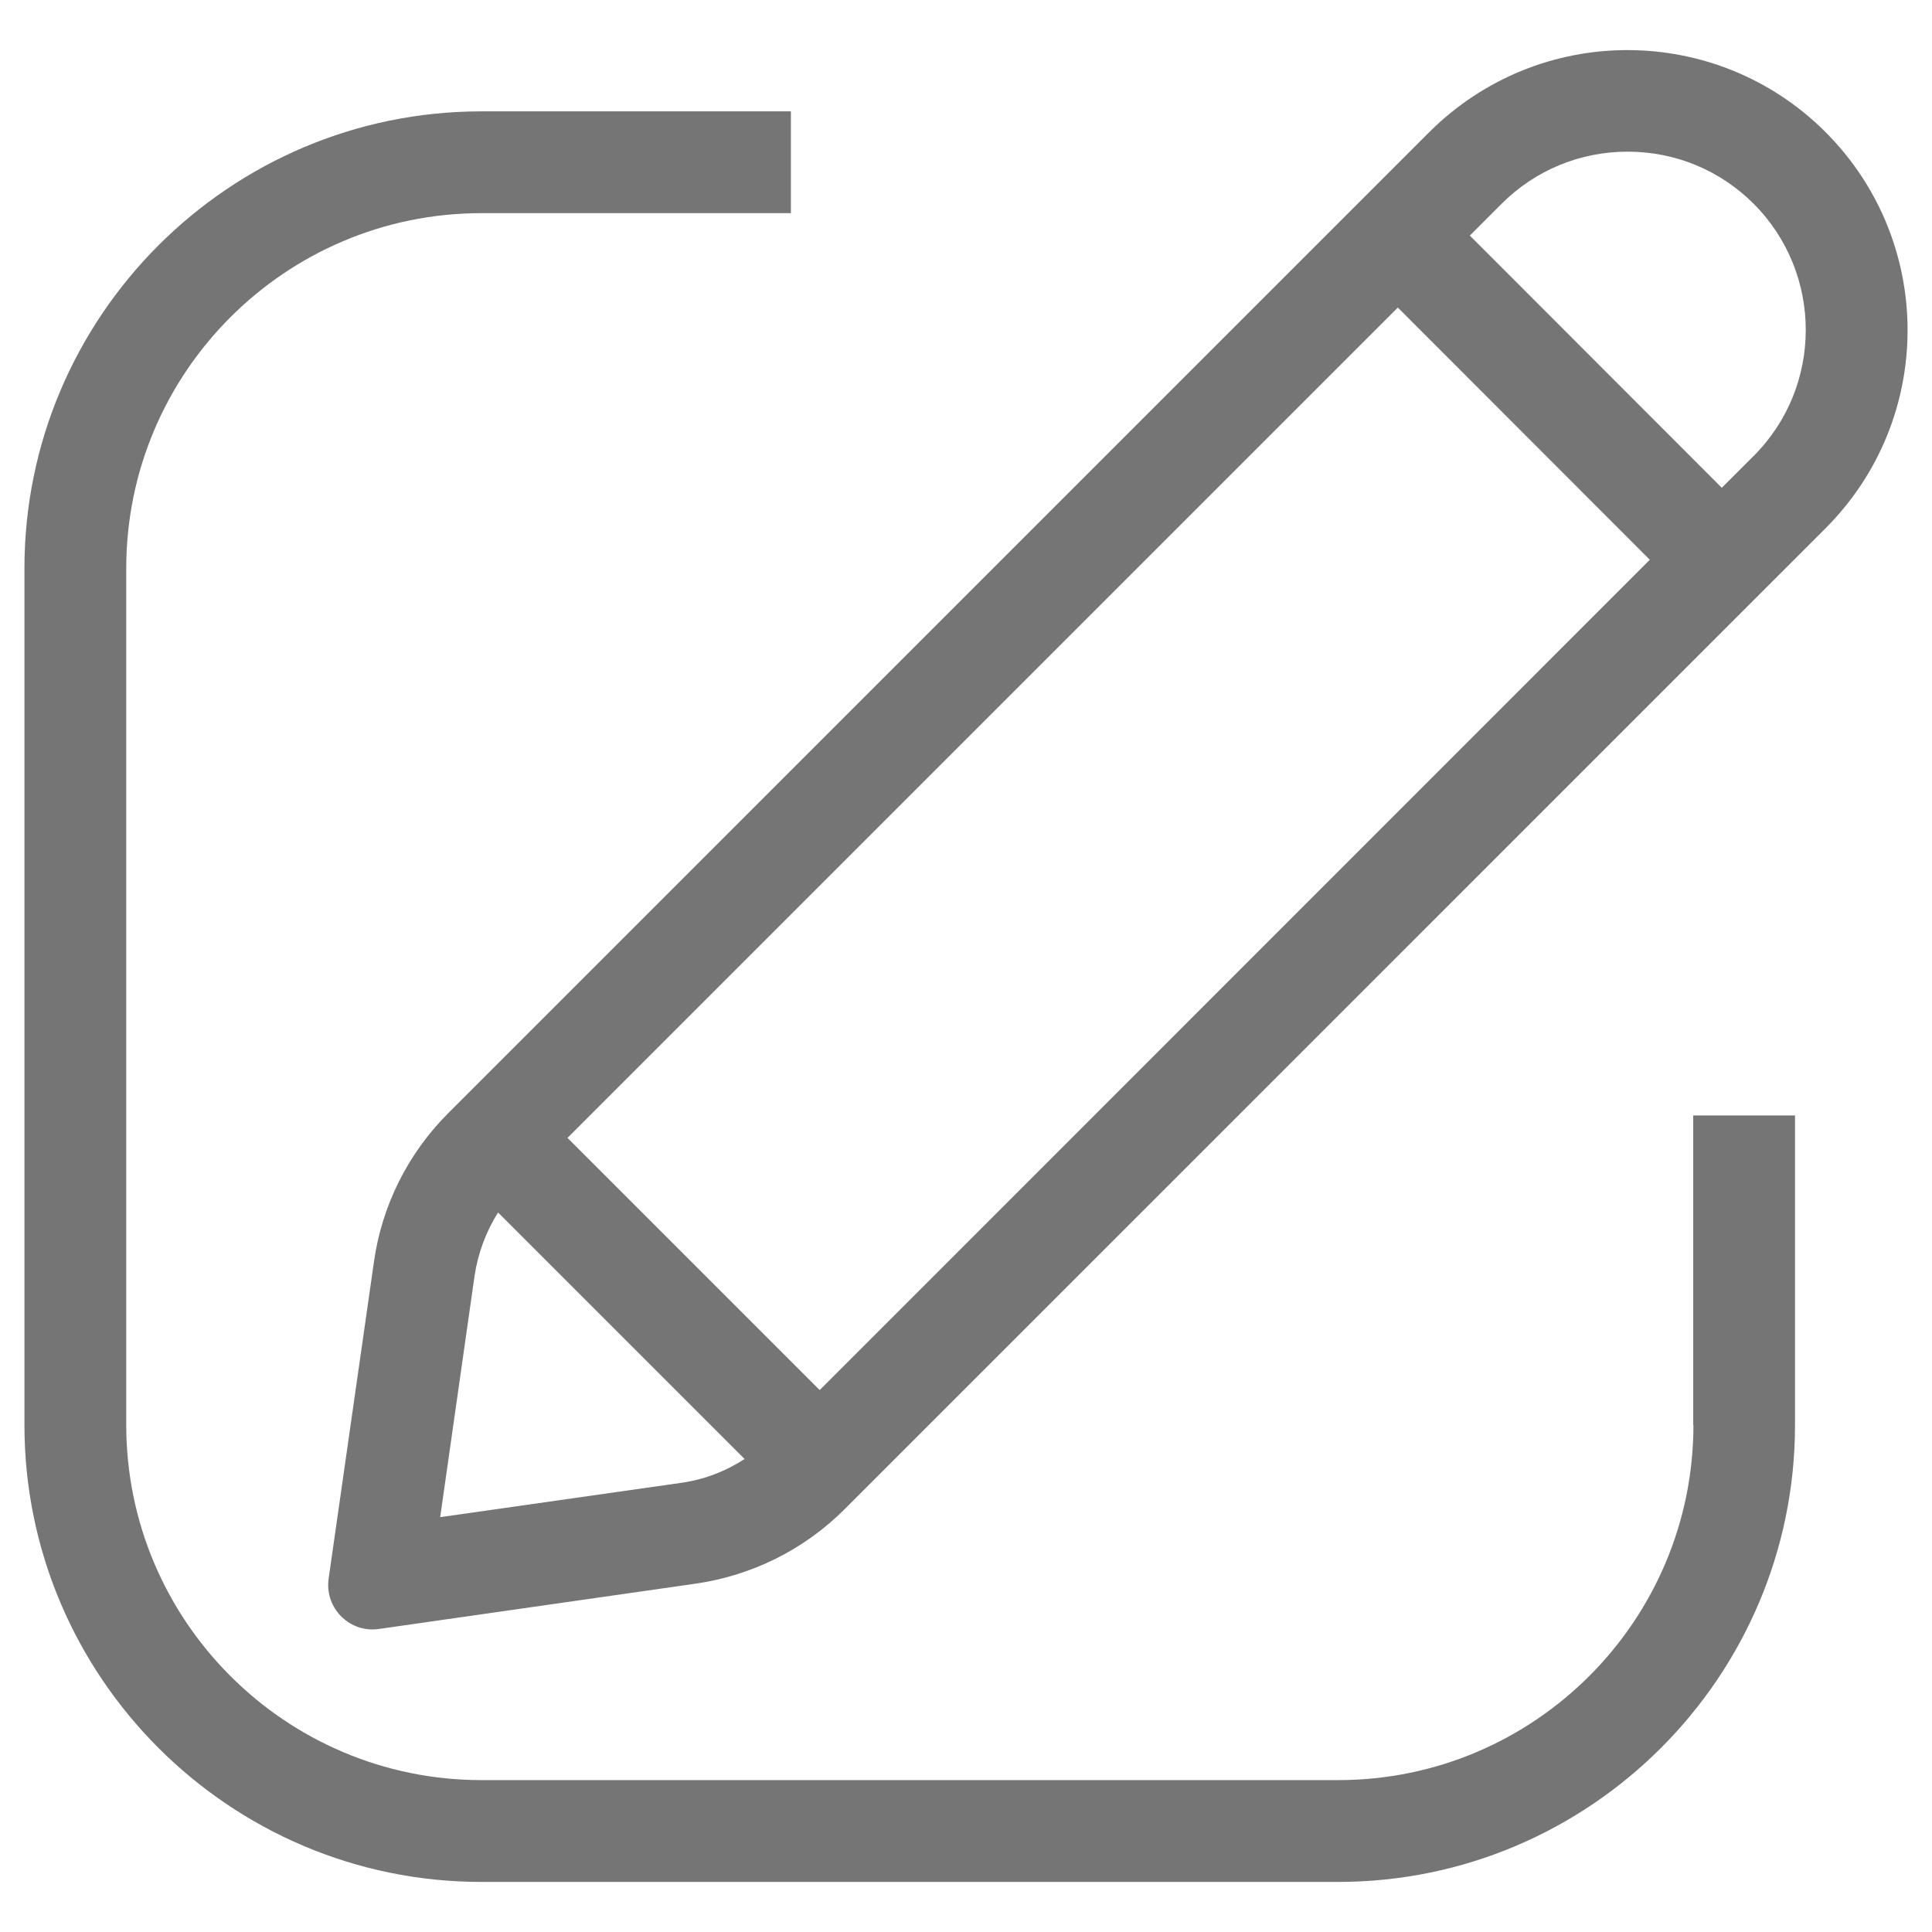 <?xml version="1.0" encoding="UTF-8"?><svg id="Edit" xmlns="http://www.w3.org/2000/svg" viewBox="0 0 1080 1080"><defs><style>.cls-1{fill:#757575;}</style></defs><path class="cls-1" d="m946.64,796.53c0,109.54-89.02,198.56-198.56,198.56h-478.95c-109.54,0-198.56-89.02-198.56-198.56v-478.82c0-109.54,89.02-198.56,198.56-198.56h172.98v-56.9h-172.98c-140.86,0-255.47,114.61-255.47,255.47v478.82c0,140.86,114.61,255.47,255.47,255.47h478.82c140.86,0,255.47-114.61,255.47-255.47v-172.98h-56.9v172.98h.13Z"/><path class="cls-1" d="m1020.47,73.84c-30.52-30.52-70.63-45.84-110.74-45.84s-80.09,15.33-110.74,45.84L250.6,622.22c-22.52,22.52-37.18,51.71-41.58,83.29l-25.32,176.97c-2.13,15.19,9.73,28.39,24.52,28.39,1.2,0,2.4-.13,3.6-.27l176.97-25.32c31.58-4.53,60.77-19.06,83.29-41.58L1020.47,295.33c61.17-61.17,61.17-160.32,0-221.48h0ZM317.23,636.08l464.16-464.16,140.86,140.99-464.03,464.16-140.99-140.99Zm63.57,192.83l-134.73,19.19,19.19-134.73c1.87-12.66,6.4-24.92,13.19-35.58l137.79,137.79c-10.66,6.93-22.79,11.59-35.45,13.33h0ZM980.22,254.95l-17.72,17.72-140.86-140.99,17.72-17.72c18.79-18.79,43.84-29.18,70.5-29.18s51.71,10.39,70.5,29.18c38.78,38.91,38.78,102.21-.13,140.99h0Z"/></svg>